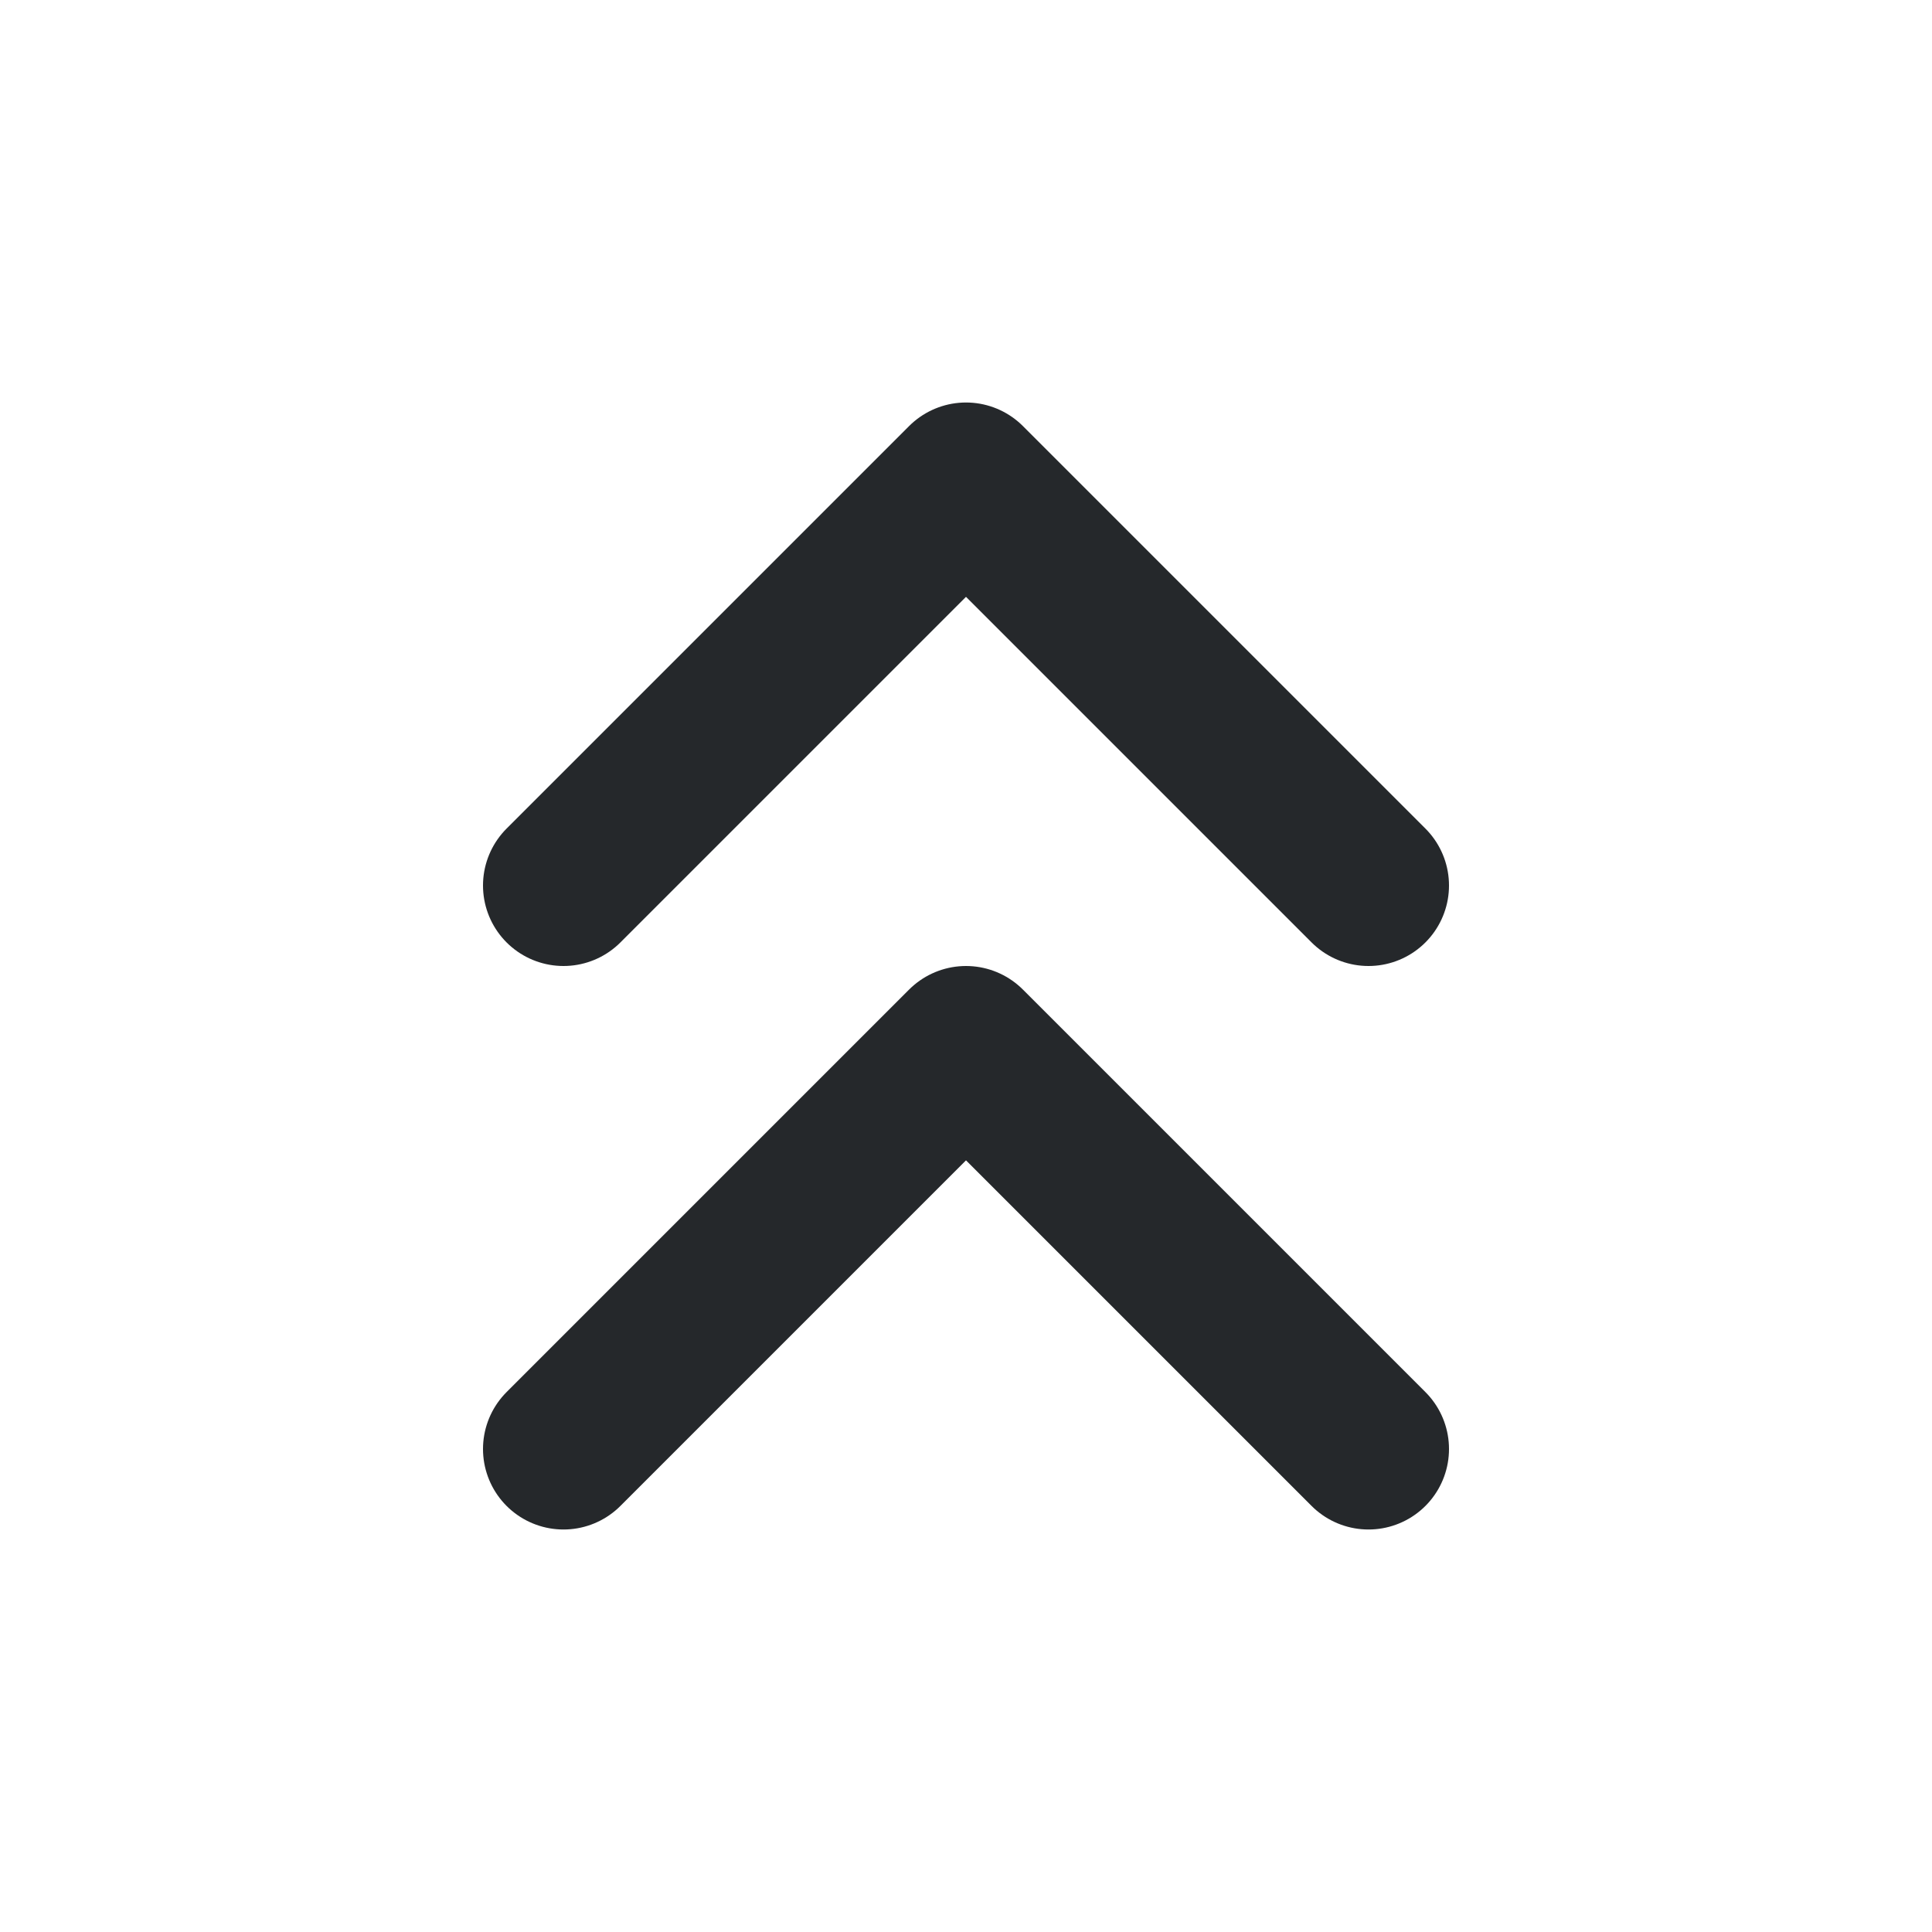 <svg width="24" height="24" viewBox="0 0 24 24" fill="none" xmlns="http://www.w3.org/2000/svg">
<path d="M17 11L12 6L7 11" stroke="#25282B" stroke-width="2" stroke-linecap="round" stroke-linejoin="round"/>
<path d="M17 18L12 13L7 18" stroke="#25282B" stroke-width="2" stroke-linecap="round" stroke-linejoin="round"/>
</svg>
